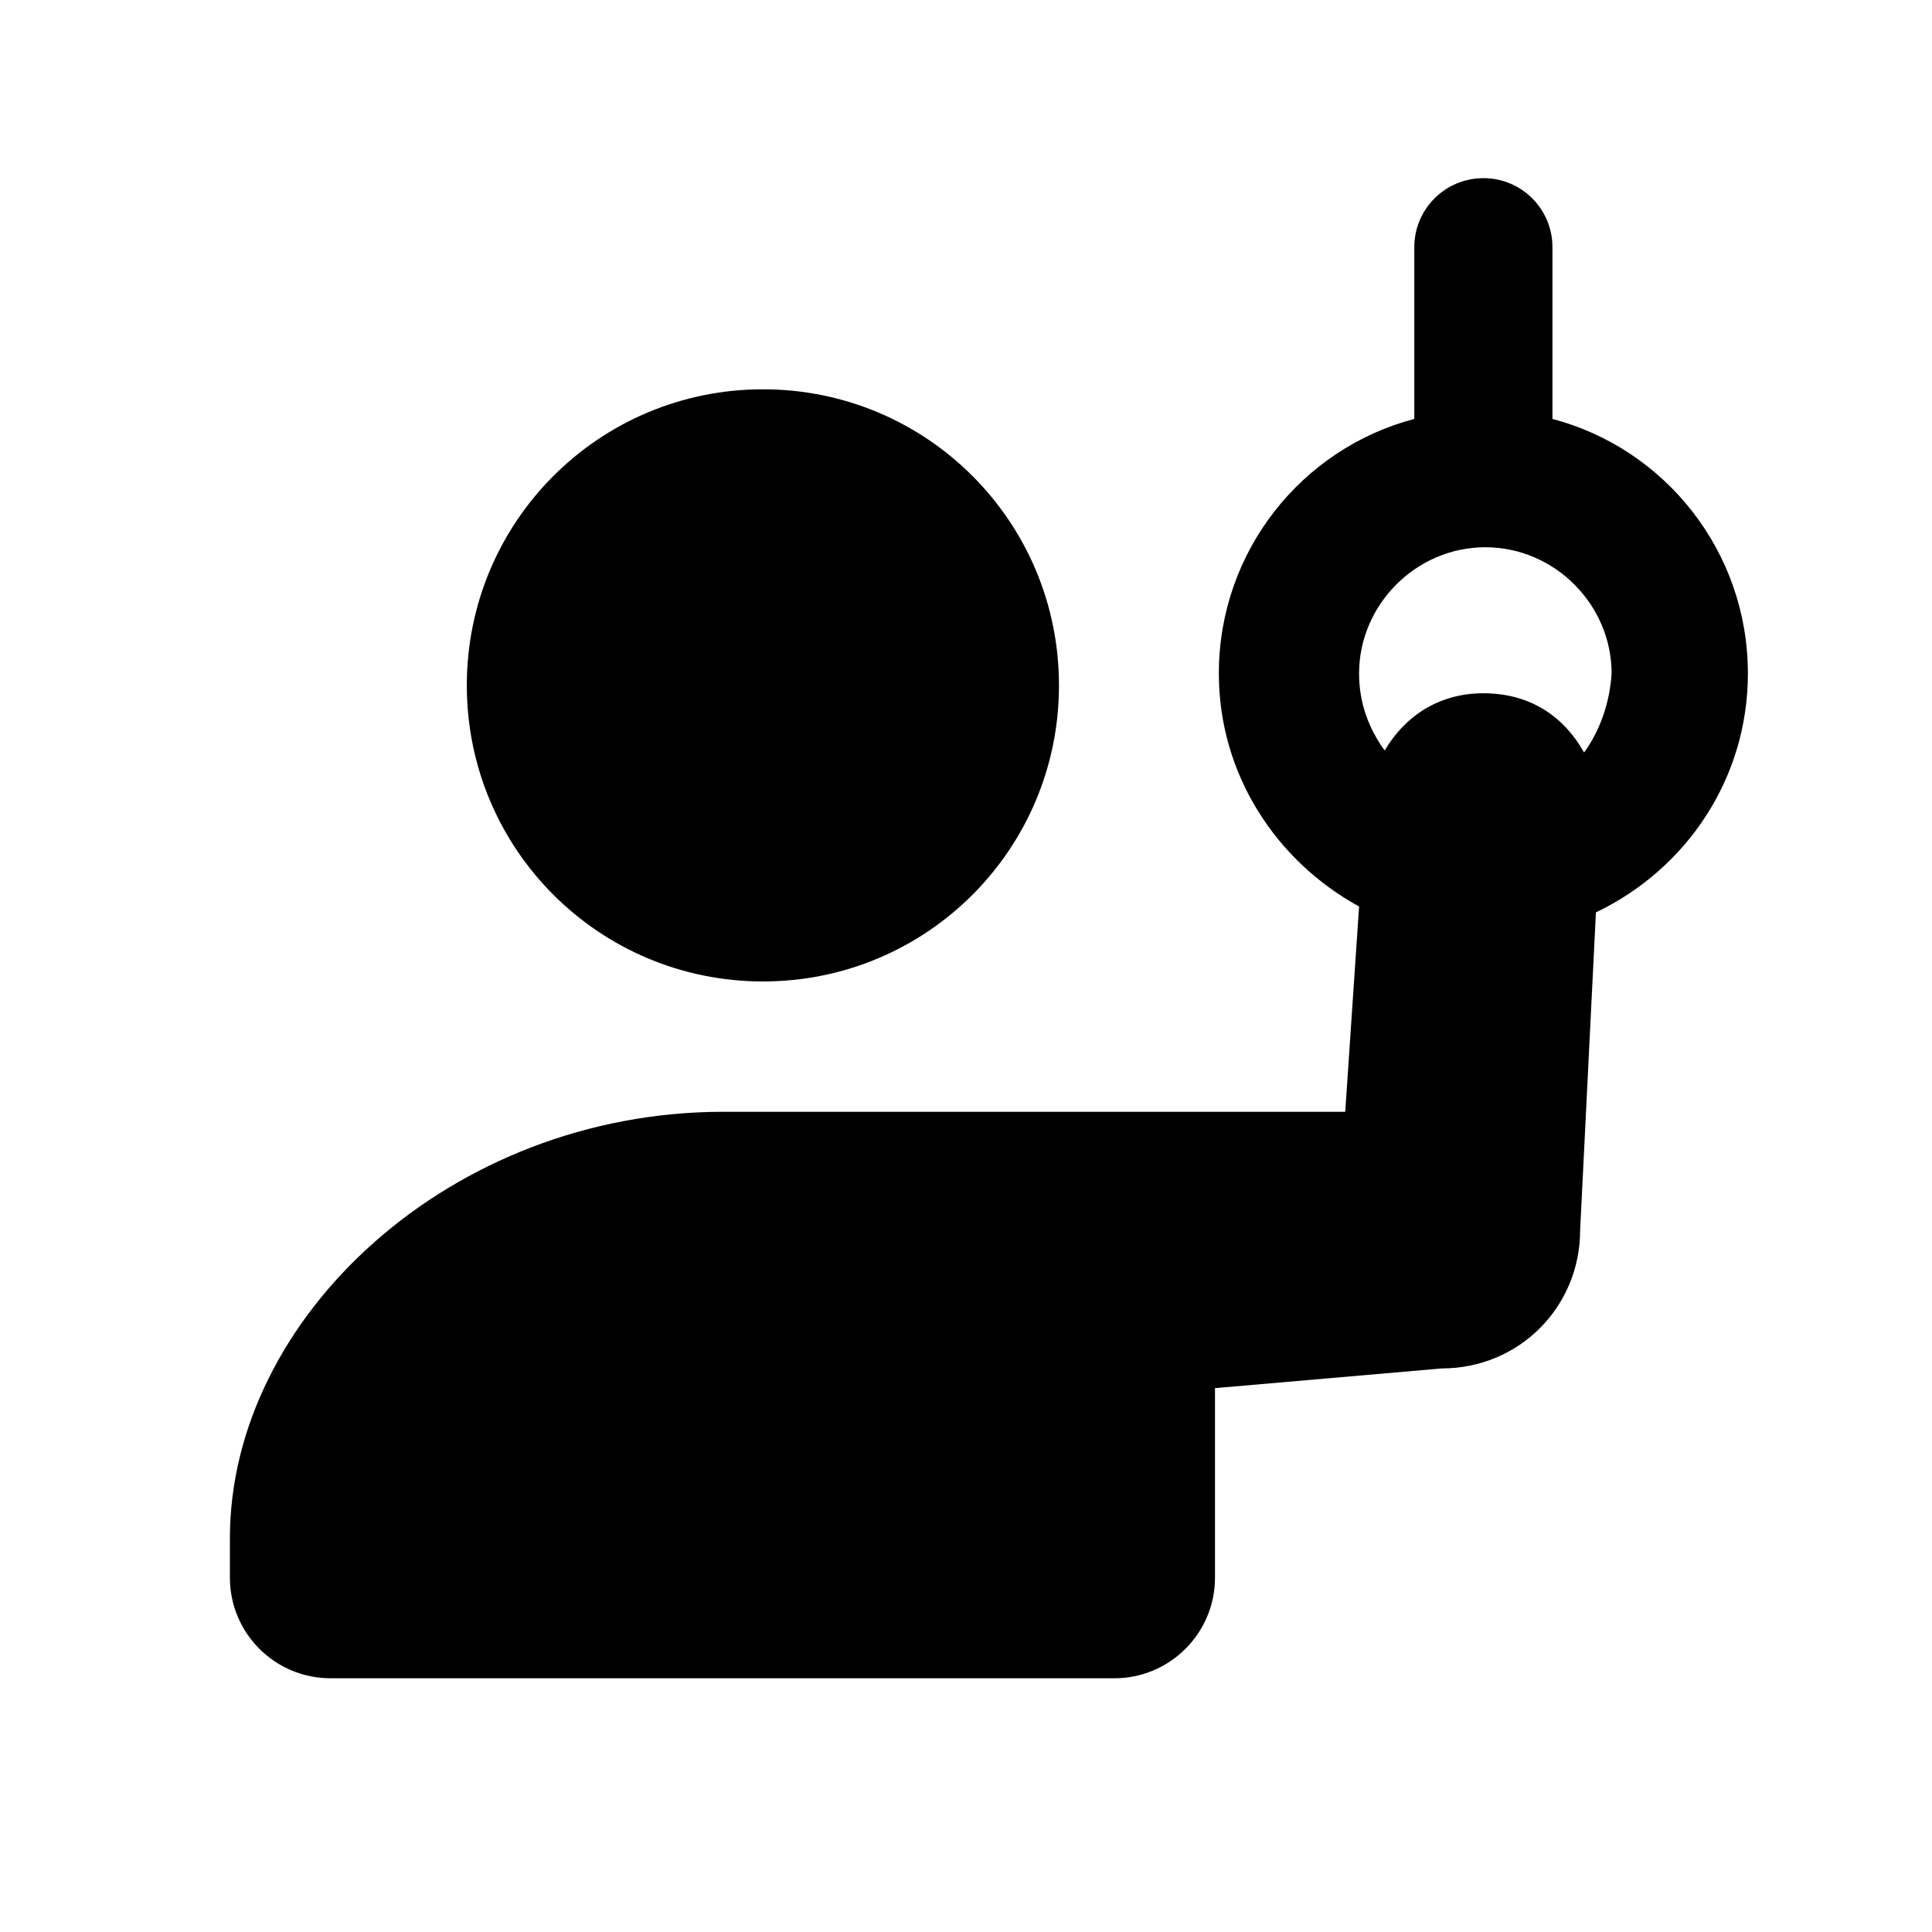 <svg width="24" height="24" viewBox="0 0 24 24" fill="none" xmlns="http://www.w3.org/2000/svg">
<path fill-rule="evenodd" clip-rule="evenodd" d="M18.428 2.213C18.901 2.213 19.285 2.596 19.285 3.07V5.204C20.682 5.572 21.713 6.847 21.713 8.367C21.713 9.667 20.953 10.795 19.825 11.334L19.629 15.282C19.629 16.238 18.868 16.999 17.912 16.999L15.093 17.244V19.598C15.093 20.289 14.532 20.848 13.843 20.848H4.106C3.416 20.848 2.856 20.289 2.856 19.598V19.107C2.856 16.361 5.602 13.811 8.986 13.811H16.711L16.883 11.261C15.852 10.696 15.141 9.618 15.141 8.367C15.141 6.847 16.171 5.572 17.569 5.204V3.07C17.569 2.596 17.954 2.213 18.428 2.213ZM9.478 4.836C11.513 4.836 13.155 6.479 13.155 8.514C13.155 10.549 11.513 12.192 9.478 12.192C7.443 12.192 5.799 10.549 5.799 8.514C5.799 6.479 7.443 4.836 9.478 4.836ZM18.451 6.798C17.594 6.798 16.883 7.509 16.883 8.367C16.883 8.735 17.005 9.054 17.201 9.323C17.446 8.907 17.863 8.612 18.427 8.612C19.015 8.612 19.432 8.907 19.678 9.348C19.874 9.078 19.996 8.735 20.02 8.367C20.02 7.509 19.309 6.798 18.451 6.798Z" fill="black"/>
</svg>
